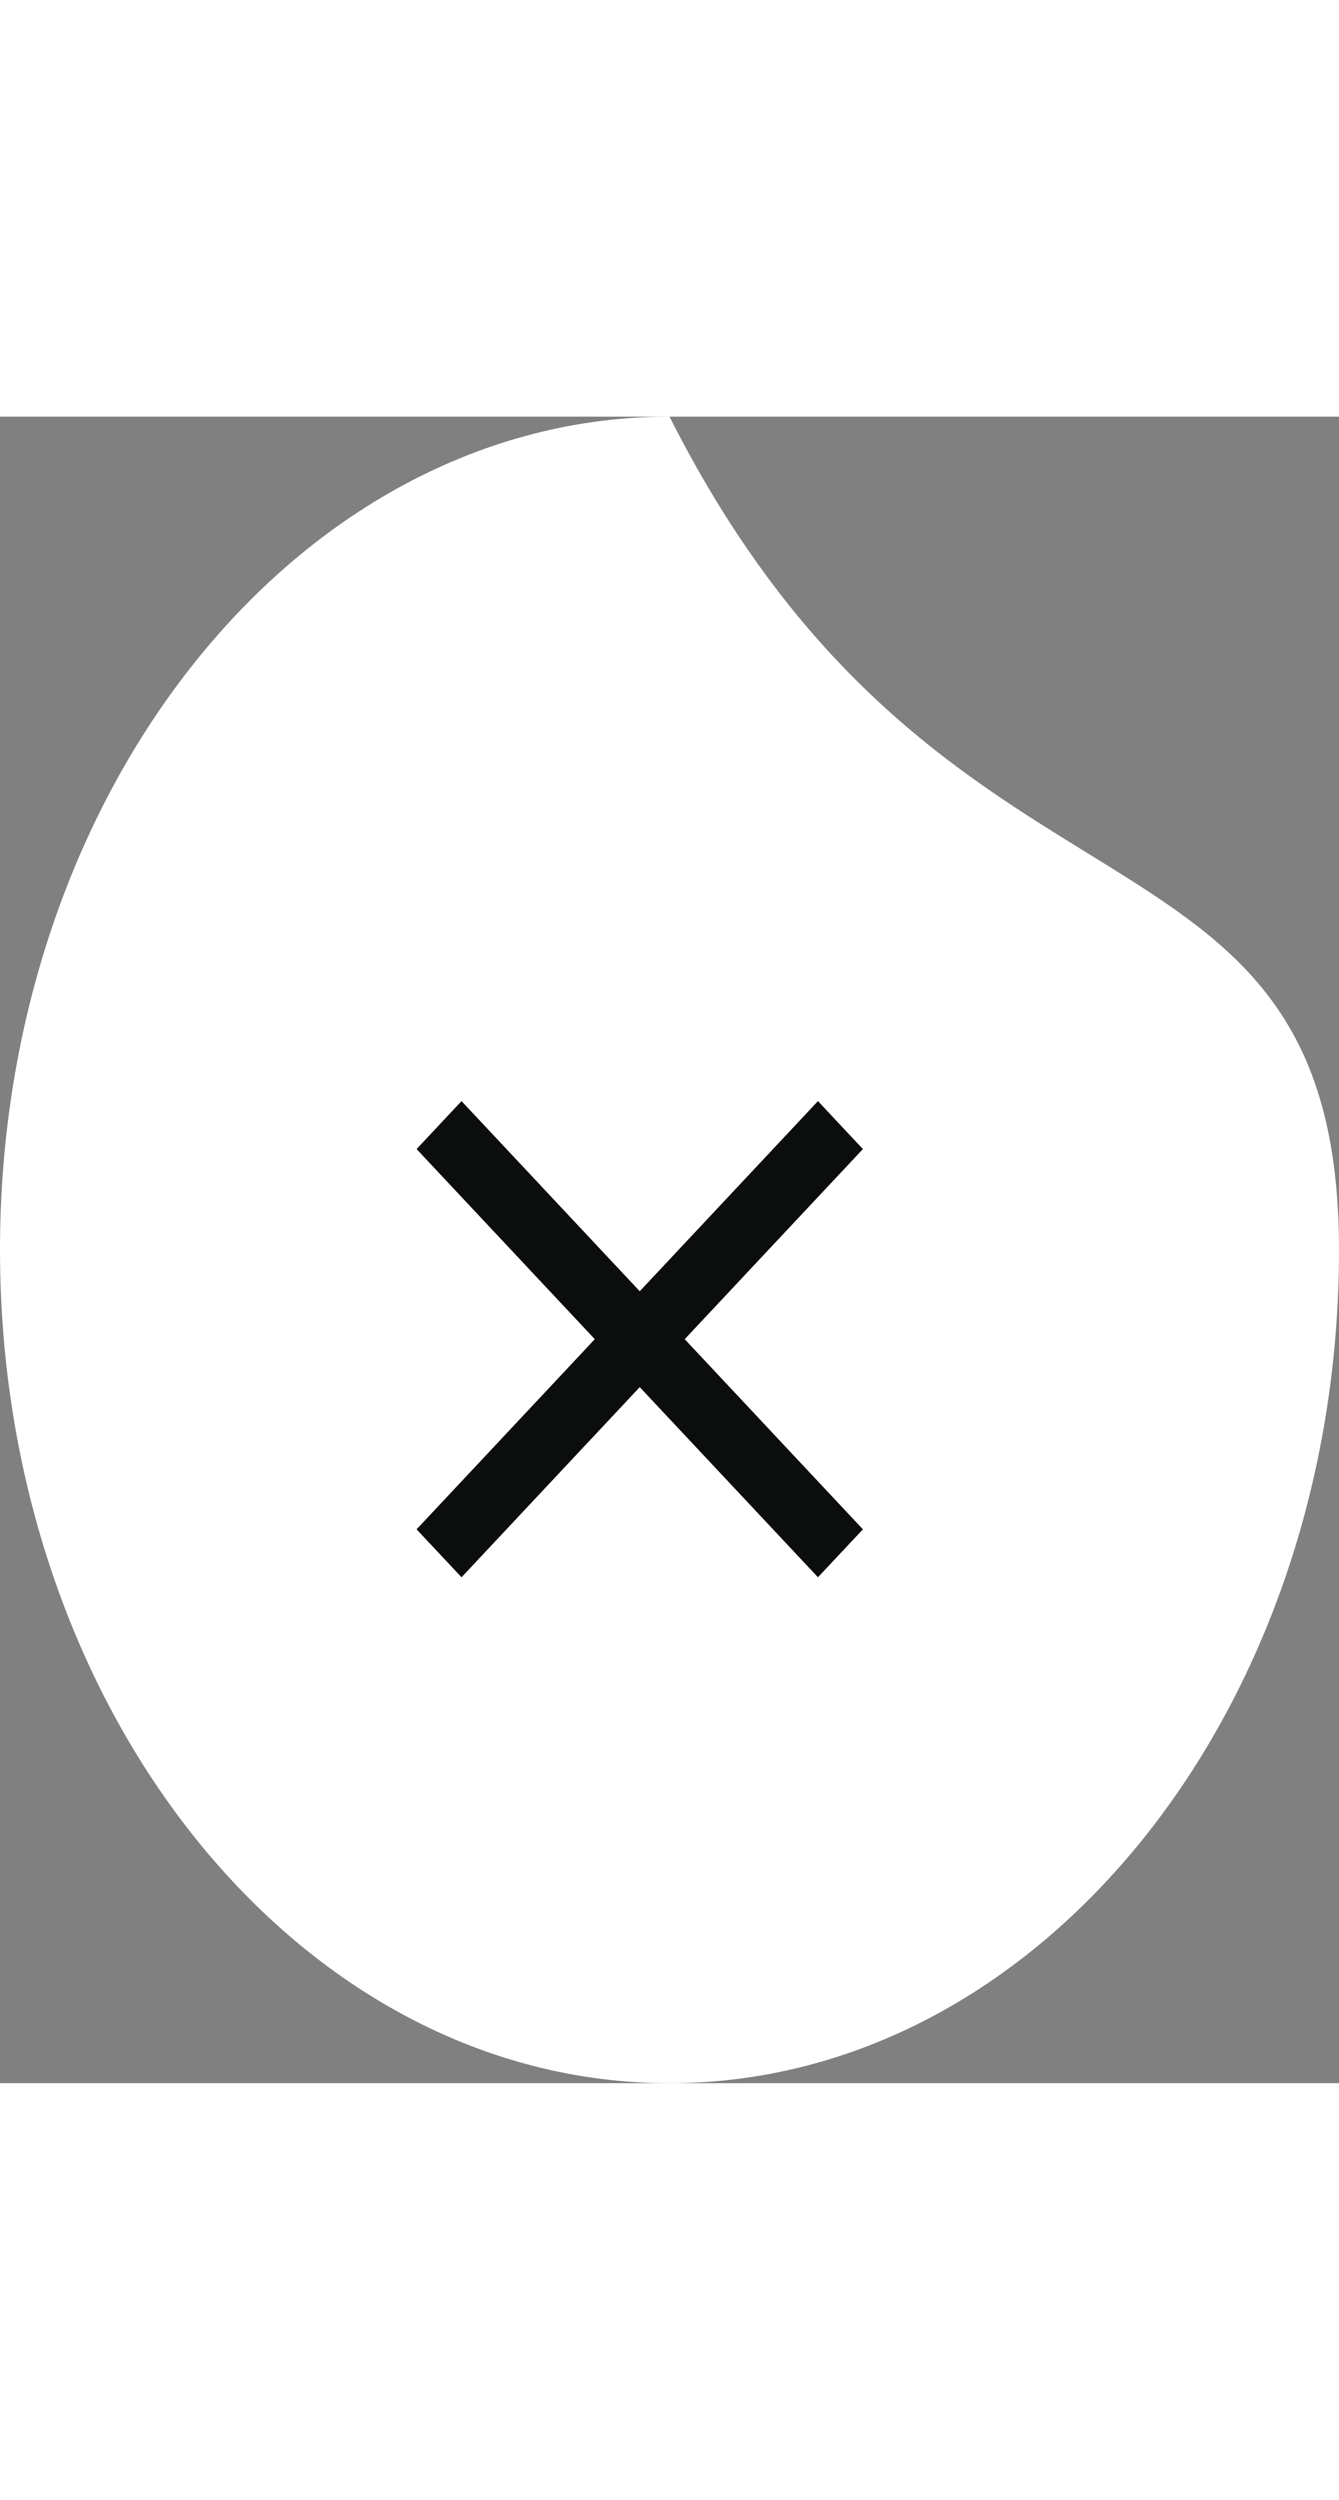 <svg width="30" height="56" viewBox="0 0 45 56" fill="none" xmlns="http://www.w3.org/2000/svg">
<rect x="0" y="0" width="45" height="56" fill="#808080" stroke="none"/>
<path d="M45 28C45 43.464 34.926 56 22.5 56C10.074 56 0 43.464 0 28C0 12.536 10.074 0 22.5 0C31.765 18.361 45 12.536 45 28Z" fill="white"/>
<path d="M29 24.611L27.489 23L21.5 29.389L15.511 23L14 24.611L19.989 31L14 37.389L15.511 39L21.5 32.611L27.489 39L29 37.389L23.011 31L29 24.611Z" fill="#0C0D0D"/>
</svg>
